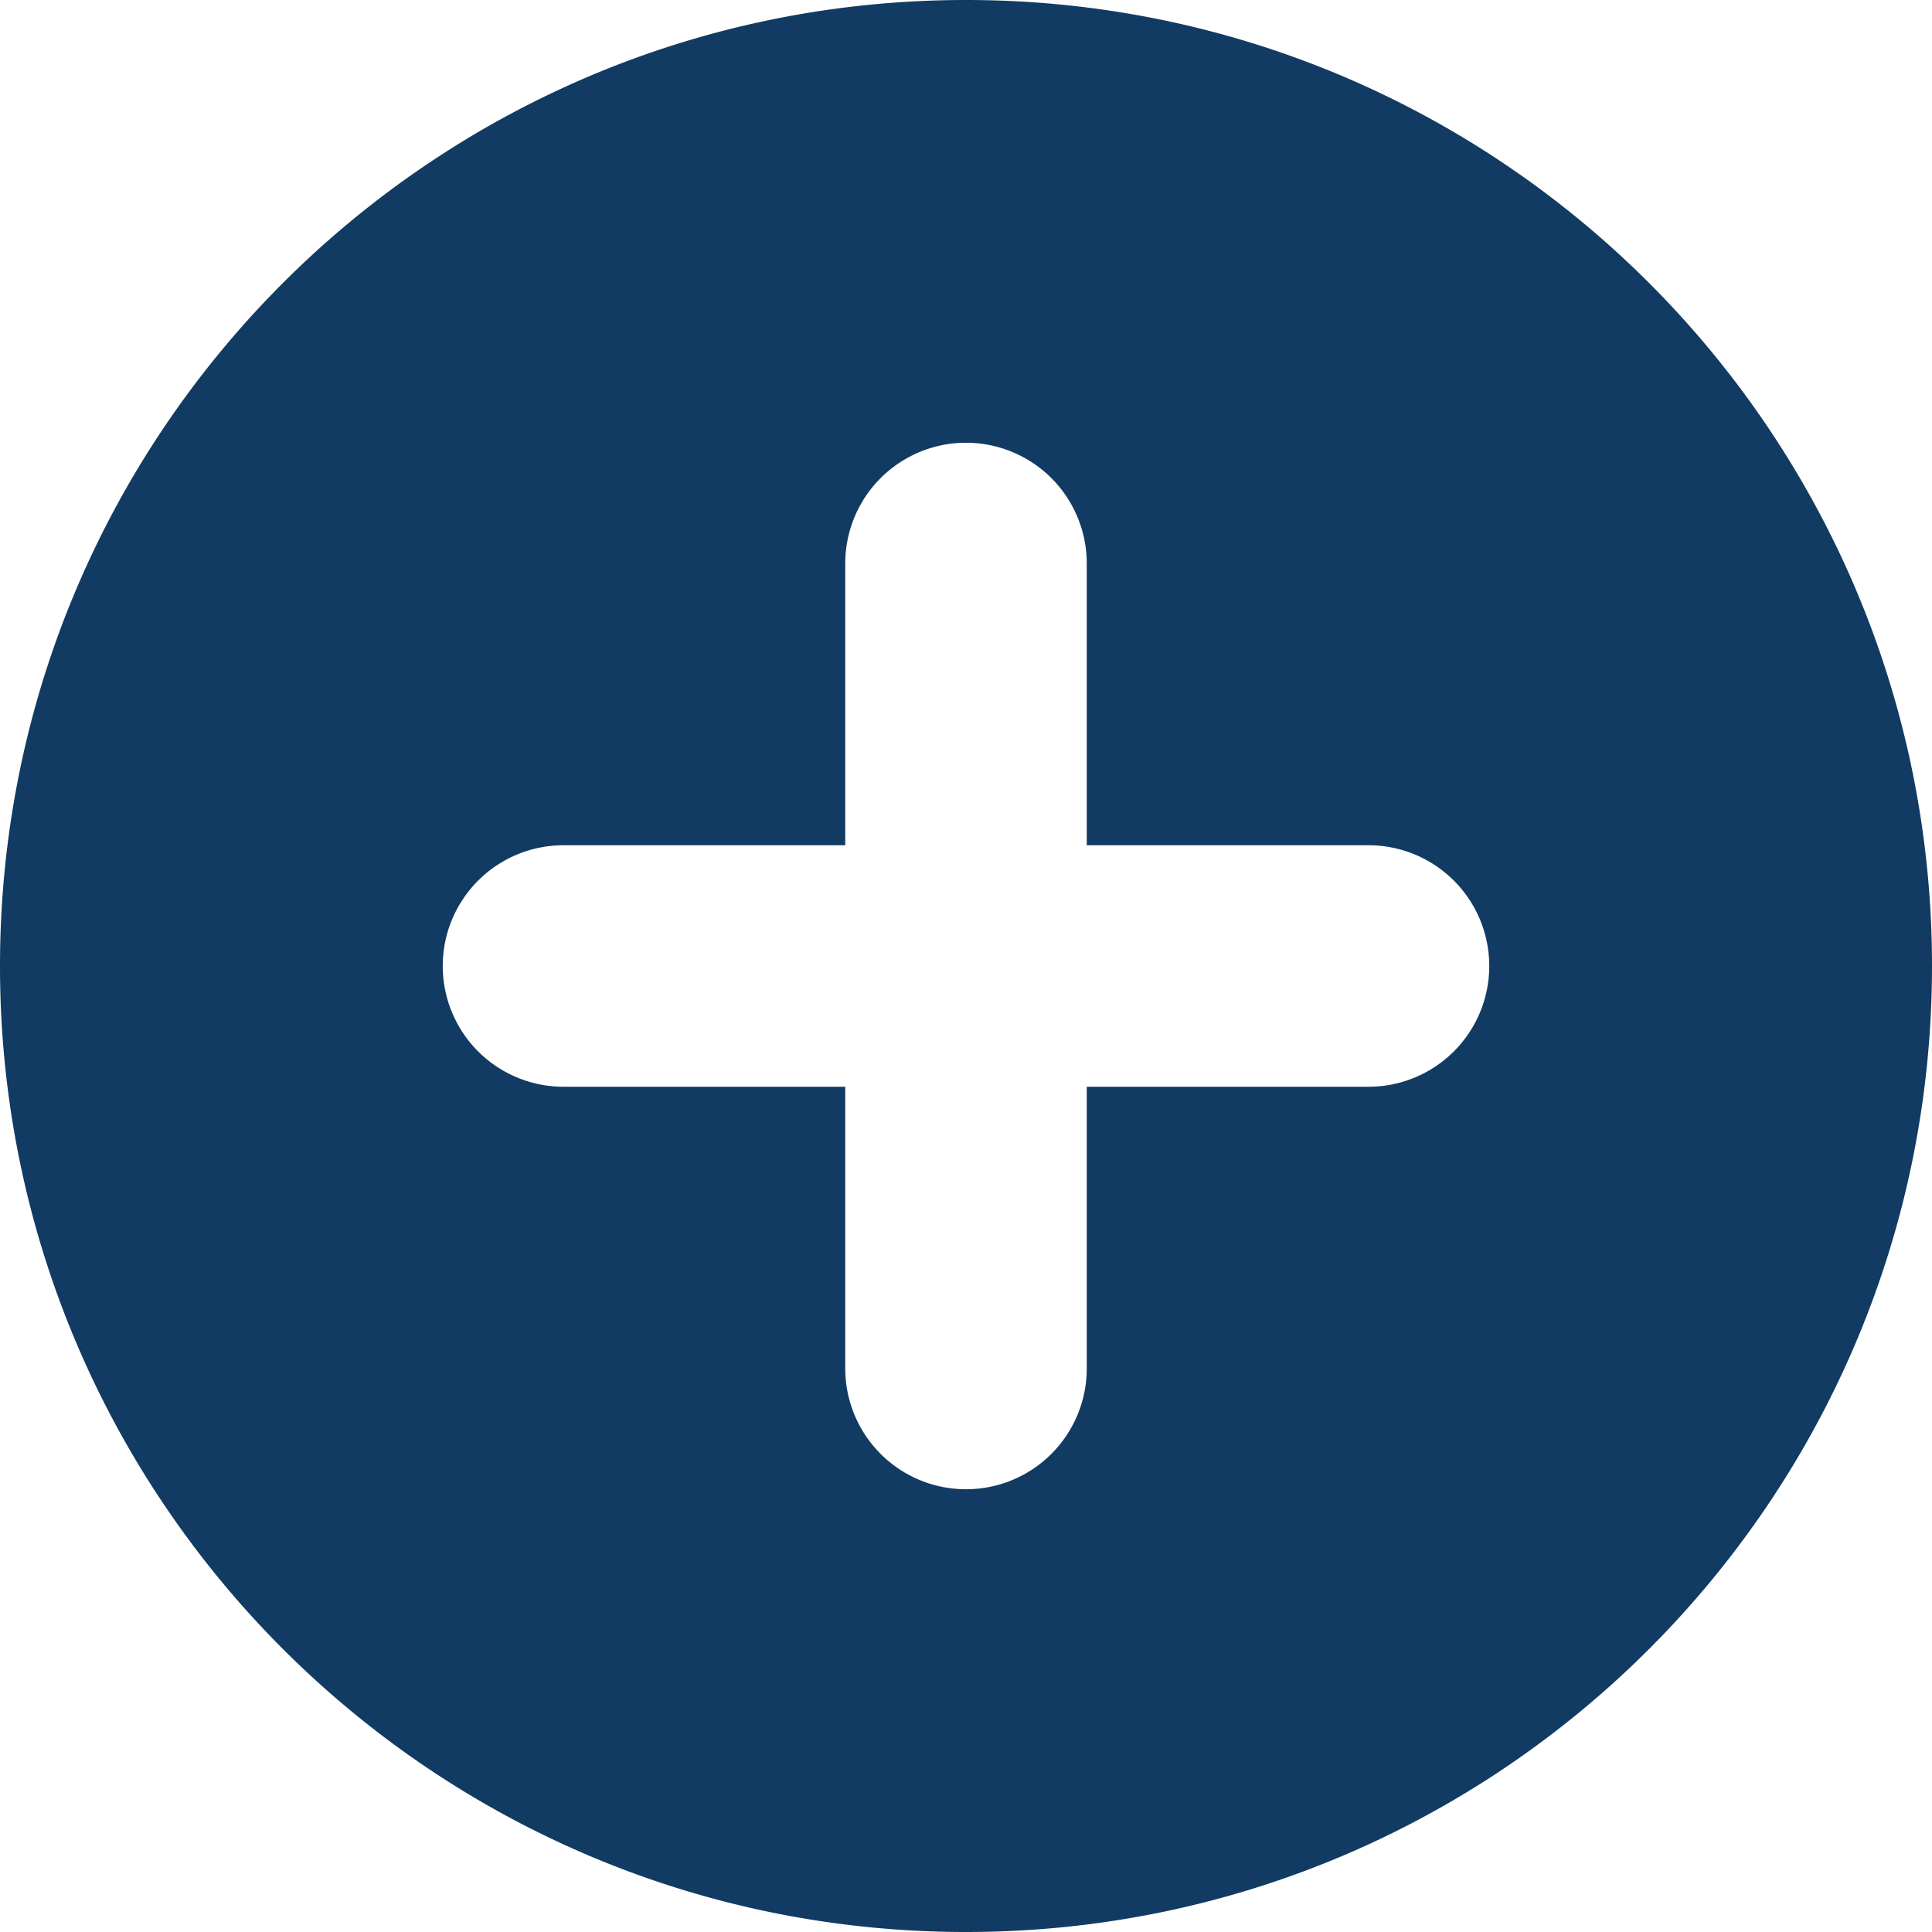 <svg xmlns="http://www.w3.org/2000/svg" width="24" height="24" fill="none" viewBox="0 0 24 24"><path fill="#113B63" fill-rule="evenodd" d="M10.5 10.5H7a1.5 1.5 0 0 0 0 3h3.5V17a1.5 1.5 0 0 0 3 0v-3.5H17a1.5 1.5 0 0 0 0-3h-3.5V7a1.5 1.5 0 0 0-3 0v3.5ZM24 12c0 6.627-5.373 12-12 12S0 18.627 0 12 5.373 0 12 0s12 5.373 12 12Z" clip-rule="evenodd"/></svg>